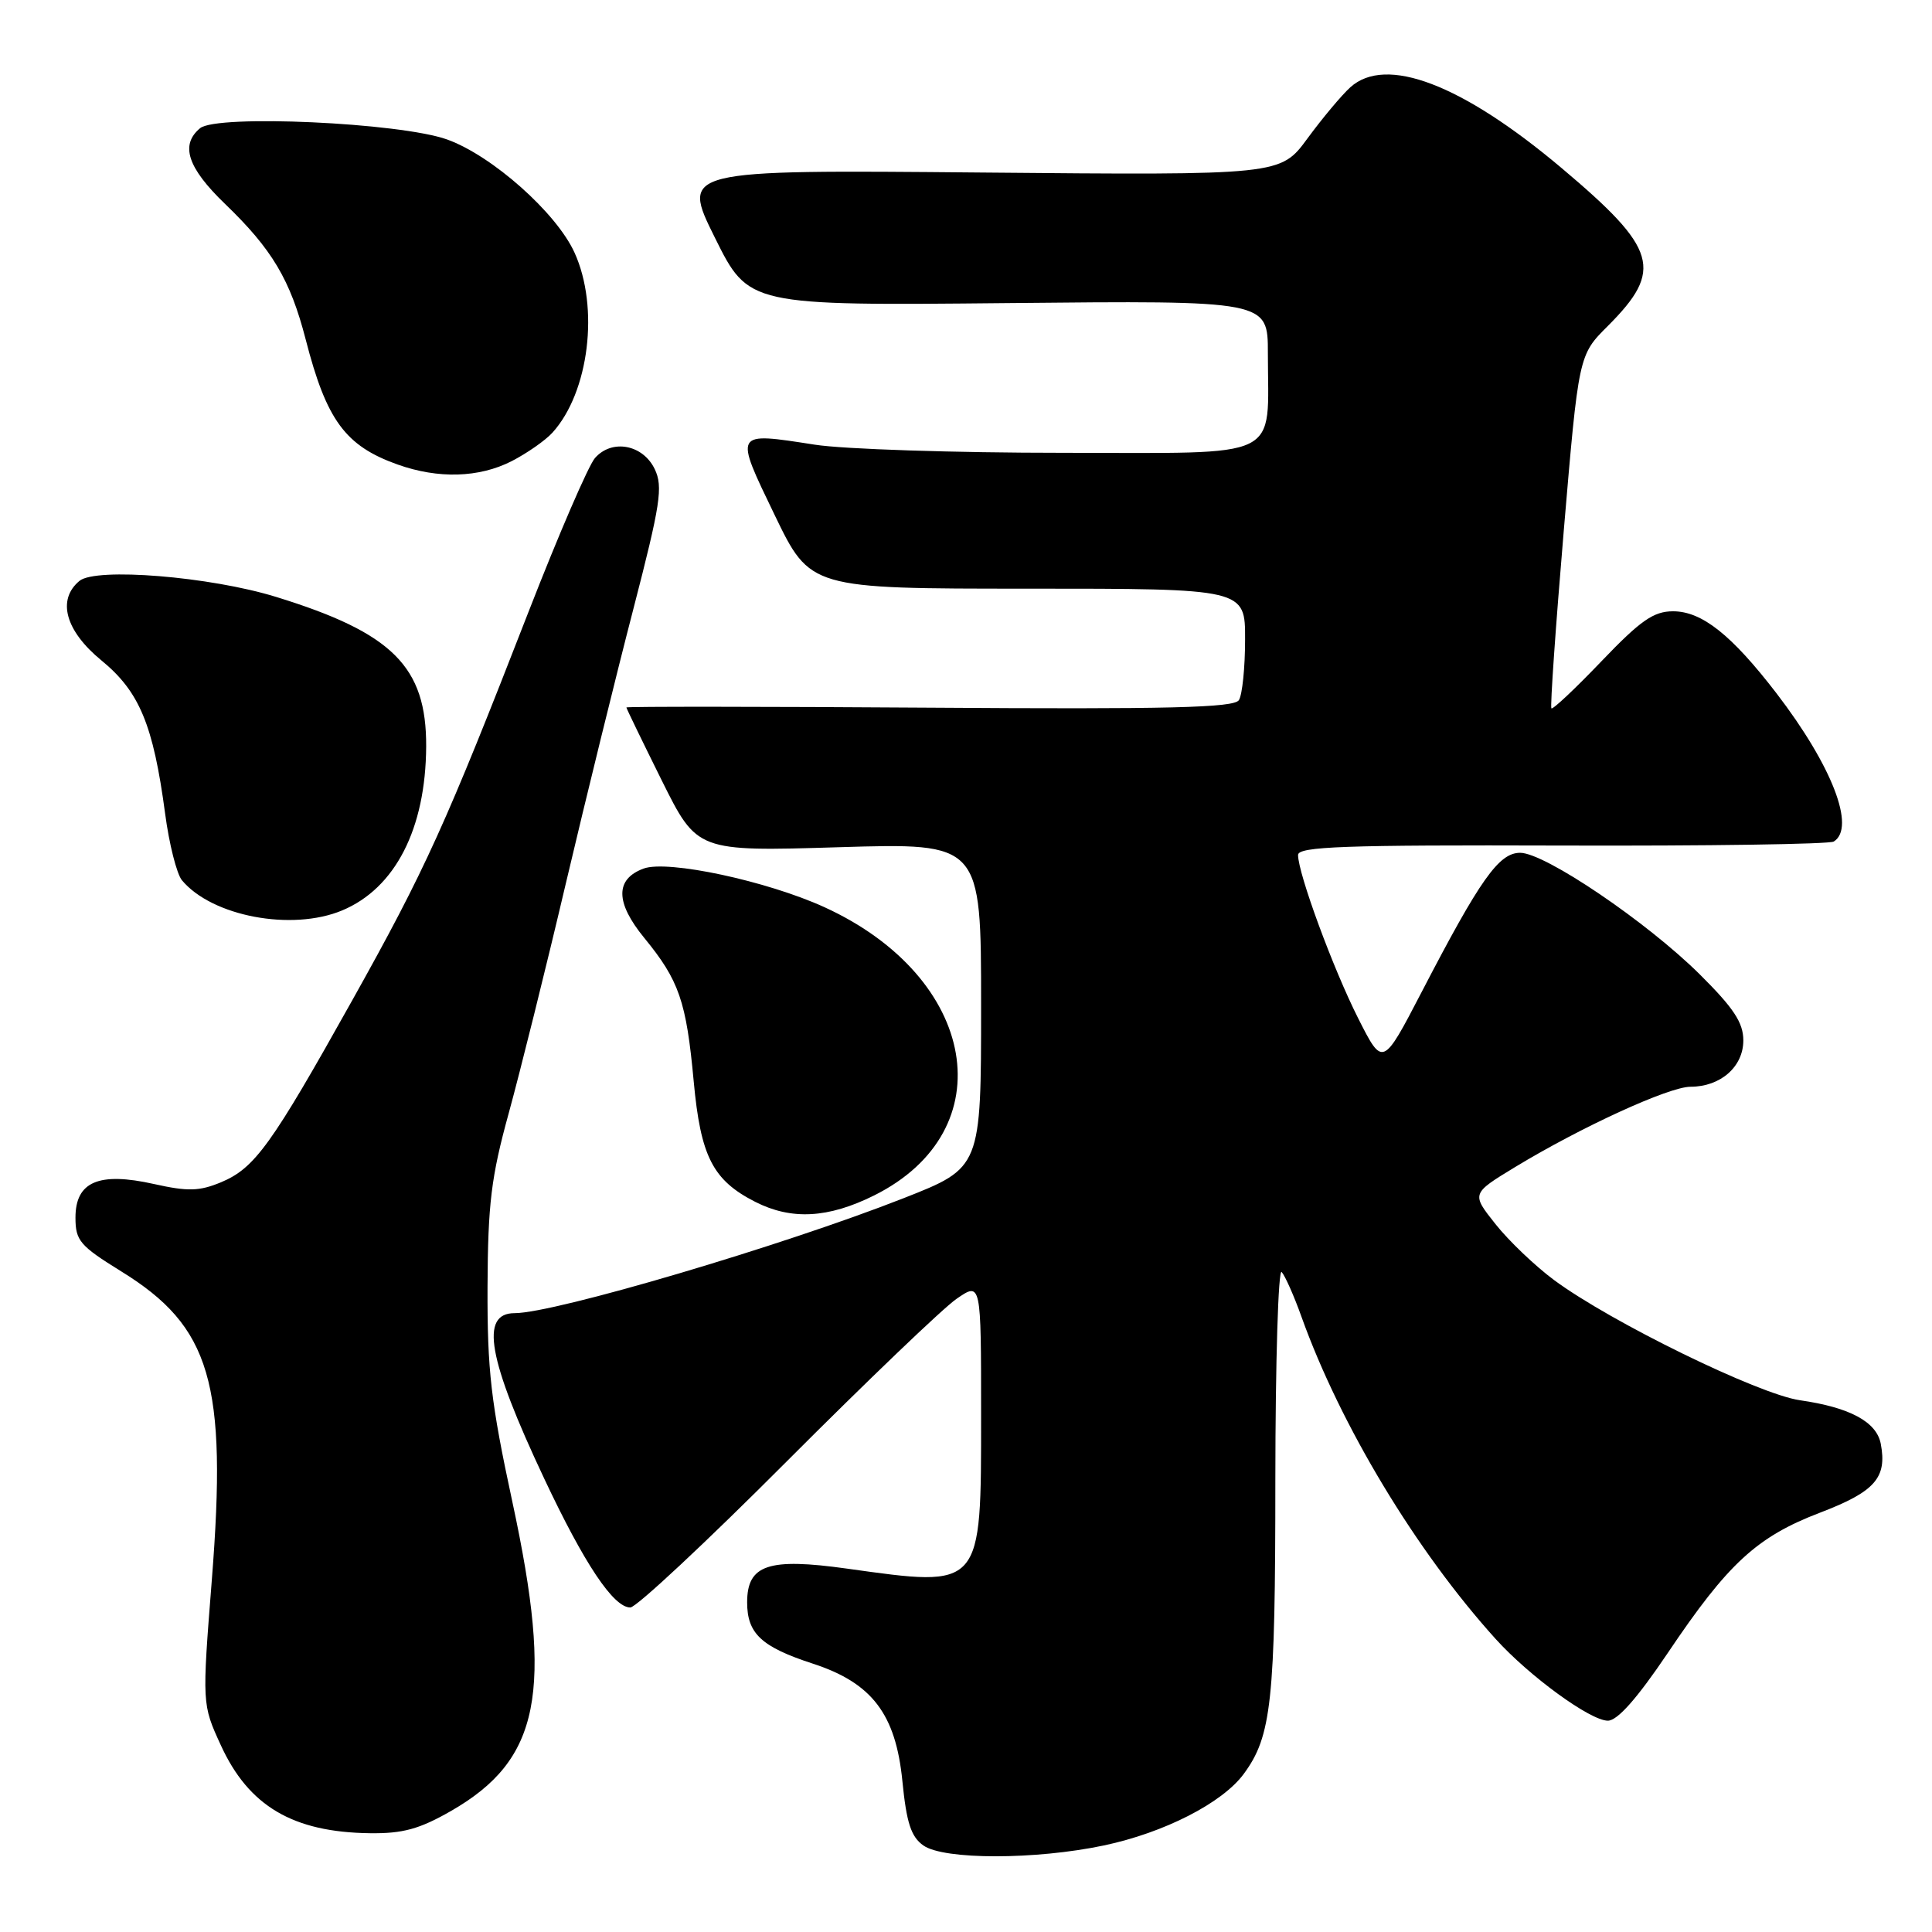 <?xml version="1.0" encoding="UTF-8" standalone="no"?>
<!DOCTYPE svg PUBLIC "-//W3C//DTD SVG 1.1//EN" "http://www.w3.org/Graphics/SVG/1.1/DTD/svg11.dtd" >
<svg xmlns="http://www.w3.org/2000/svg" xmlns:xlink="http://www.w3.org/1999/xlink" version="1.1" viewBox="0 0 256 256">
 <g >
 <path fill="currentColor"
d=" M 146.28 244.53 C 154.27 242.84 161.95 238.91 164.79 235.07 C 168.49 230.06 168.99 225.47 168.99 196.05 C 169.00 180.40 169.38 168.03 169.83 168.55 C 170.29 169.07 171.48 171.75 172.46 174.50 C 177.63 188.90 187.64 205.51 198.18 217.17 C 202.67 222.13 210.73 228.00 213.05 228.00 C 214.32 228.00 216.92 225.06 220.96 219.07 C 228.96 207.16 232.78 203.64 241.18 200.43 C 248.45 197.65 250.07 195.81 249.21 191.30 C 248.65 188.40 245.12 186.49 238.50 185.54 C 233.00 184.74 213.48 175.20 205.93 169.62 C 203.42 167.76 199.92 164.42 198.16 162.20 C 194.96 158.17 194.96 158.17 200.73 154.66 C 209.52 149.33 221.14 144.00 224.00 144.00 C 227.98 144.00 231.00 141.35 231.00 137.86 C 231.00 135.51 229.72 133.57 225.25 129.13 C 218.23 122.16 204.70 113.00 201.43 113.00 C 198.61 113.00 196.14 116.49 188.38 131.44 C 183.22 141.37 183.22 141.37 179.97 134.94 C 176.65 128.37 172.00 115.74 172.00 113.29 C 172.00 112.17 178.12 111.95 206.98 112.04 C 226.22 112.10 242.42 111.86 242.98 111.51 C 245.94 109.68 242.76 101.47 235.39 91.86 C 229.43 84.11 225.51 81.00 221.69 81.00 C 219.11 81.00 217.39 82.20 212.21 87.61 C 208.73 91.25 205.74 94.06 205.57 93.86 C 205.39 93.66 206.13 83.05 207.21 70.28 C 209.18 47.05 209.18 47.05 213.03 43.21 C 220.46 35.78 219.64 32.98 206.91 22.26 C 193.72 11.15 183.64 7.30 178.92 11.57 C 177.77 12.61 175.22 15.66 173.25 18.34 C 169.67 23.22 169.67 23.22 129.96 22.86 C 90.26 22.50 90.26 22.50 94.73 31.50 C 99.20 40.50 99.20 40.50 133.60 40.16 C 168.00 39.82 168.00 39.82 168.00 46.79 C 168.00 61.16 170.39 60.00 140.82 60.00 C 126.55 60.00 111.76 59.52 107.95 58.92 C 97.18 57.25 97.27 57.09 102.65 68.25 C 107.36 78.00 107.36 78.00 136.18 78.00 C 165.00 78.00 165.00 78.00 164.98 84.75 C 164.98 88.46 164.61 92.07 164.16 92.77 C 163.53 93.78 154.85 93.99 123.18 93.77 C 101.08 93.62 83.00 93.61 83.00 93.74 C 83.00 93.87 85.11 98.22 87.68 103.40 C 92.37 112.83 92.37 112.83 111.18 112.26 C 130.00 111.69 130.00 111.69 130.00 133.21 C 130.00 154.73 130.00 154.73 119.75 158.76 C 103.67 165.08 73.49 174.00 68.19 174.00 C 63.56 174.00 64.64 180.07 72.11 195.92 C 77.44 207.24 81.29 213.00 83.52 213.00 C 84.31 213.00 93.62 204.30 104.22 193.67 C 114.83 183.04 124.96 173.33 126.75 172.10 C 130.00 169.86 130.00 169.86 130.00 187.43 C 130.00 210.62 130.23 210.36 112.23 207.85 C 101.80 206.39 99.00 207.34 99.00 212.32 C 99.00 216.46 100.89 218.22 107.70 220.44 C 115.54 222.99 118.69 227.12 119.57 236.00 C 120.12 241.55 120.72 243.39 122.36 244.54 C 125.08 246.45 137.25 246.44 146.28 244.53 Z  M 59.75 239.97 C 71.57 233.19 73.34 224.29 67.89 199.00 C 65.04 185.77 64.56 181.60 64.60 170.50 C 64.65 159.51 65.08 155.96 67.41 147.50 C 68.92 142.00 72.34 128.28 74.99 117.00 C 77.65 105.72 81.67 89.37 83.93 80.67 C 87.52 66.80 87.87 64.50 86.76 62.17 C 85.19 58.89 81.07 58.13 78.83 60.70 C 77.97 61.69 74.02 70.83 70.06 81.00 C 59.09 109.20 56.38 115.19 46.70 132.50 C 35.94 151.76 33.77 154.78 29.28 156.66 C 26.41 157.85 24.89 157.89 20.41 156.89 C 13.09 155.25 10.00 156.58 10.00 161.34 C 10.00 164.39 10.58 165.07 16.04 168.45 C 27.95 175.79 30.13 183.23 28.07 209.32 C 26.77 225.82 26.77 225.82 29.26 231.25 C 32.95 239.32 38.82 242.78 49.00 242.91 C 53.37 242.97 55.58 242.36 59.75 239.97 Z  M 115.83 158.40 C 133.10 149.79 129.61 129.52 109.25 120.21 C 101.63 116.73 88.46 113.91 85.28 115.09 C 81.49 116.49 81.53 119.59 85.37 124.28 C 89.99 129.92 90.94 132.67 91.92 143.29 C 92.84 153.24 94.44 156.38 100.07 159.25 C 104.87 161.69 109.74 161.43 115.83 158.40 Z  M 45.33 120.64 C 52.37 117.70 56.41 109.82 56.47 98.92 C 56.52 88.34 52.02 83.85 36.57 79.09 C 27.82 76.39 12.71 75.17 10.53 76.97 C 7.52 79.47 8.66 83.59 13.44 87.51 C 18.48 91.64 20.31 96.04 21.88 107.81 C 22.41 111.83 23.42 115.80 24.10 116.63 C 28.08 121.42 38.67 123.42 45.33 120.64 Z  M 67.79 61.11 C 69.83 60.06 72.27 58.36 73.21 57.32 C 78.06 51.96 79.43 40.74 76.13 33.48 C 73.73 28.19 65.20 20.62 59.24 18.48 C 53.00 16.25 28.74 15.14 26.51 16.99 C 23.85 19.20 24.85 22.23 29.80 27.00 C 36.06 33.02 38.46 37.07 40.50 44.96 C 43.26 55.69 45.75 59.08 52.68 61.55 C 58.07 63.47 63.47 63.31 67.79 61.11 Z "/>
</g>
</svg>